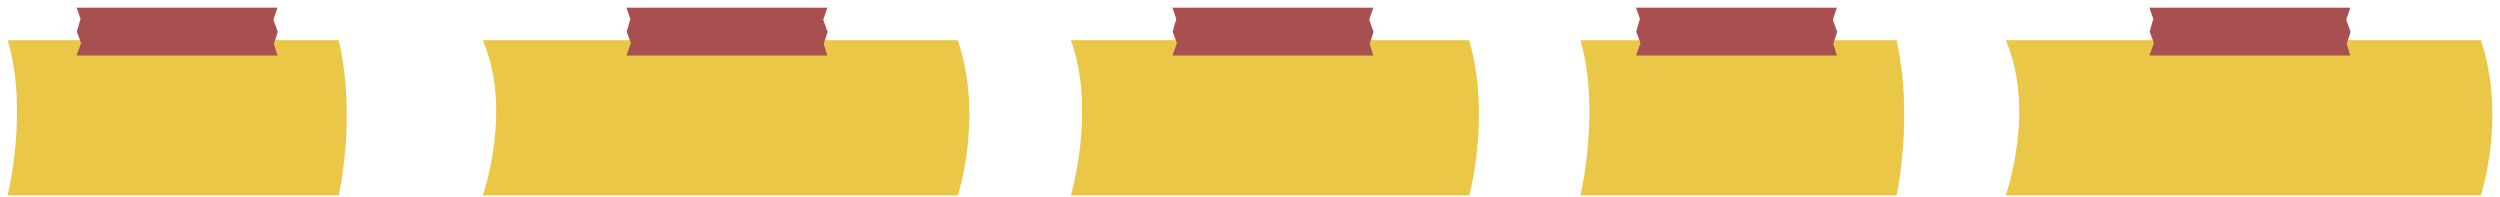 <svg width="1305" height="103" viewBox="0 0 1305 103" fill="none" xmlns="http://www.w3.org/2000/svg">
<g filter="url(#filter0_d_115_98)">
<g filter="url(#filter1_d_115_98)">
<path d="M1047 13H1294.99C1308.51 52.998 1294.99 94 1294.99 94H1047C1047 94 1062.78 49.5 1047 13Z" fill="#EBC748"/>
</g>
<path d="M1122 -9.76728e-08L1226.87 2.60067e-08L1224.73 6.277L1227 12.674L1224.98 18.888L1226.87 25L1122 25L1124.33 18.524L1122.11 12.473L1124.03 5.907L1122 -9.76728e-08Z" fill="#A85050"/>
<g filter="url(#filter2_d_115_98)">
<path d="M825 13.002H990C999 53 990 94.002 990 94.002H825C825 94.002 835.5 49.502 825 13.002Z" fill="#EBC748"/>
</g>
<path d="M854 -9.76728e-08L958.868 2.60067e-08L956.73 6.277L959 12.674L956.976 18.888L958.868 25L854 25L856.328 18.524L854.111 12.473L856.034 5.907L854 -9.76728e-08Z" fill="#A85050"/>
<g filter="url(#filter3_d_115_98)">
<path d="M559 13H766.959C778.302 52.998 766.959 94 766.959 94H559C559 94 572.234 49.5 559 13Z" fill="#EBC748"/>
</g>
<path d="M612 -9.76728e-08L716.868 2.60067e-08L714.73 6.277L717 12.674L714.976 18.888L716.868 25L612 25L614.328 18.524L612.111 12.473L614.034 5.907L612 -9.76728e-08Z" fill="#A85050"/>
<g filter="url(#filter4_d_115_98)">
<path d="M252 13H499.988C513.515 52.998 499.988 94 499.988 94H252C252 94 267.781 49.5 252 13Z" fill="#EBC748"/>
</g>
<path d="M327 -9.76728e-08L431.868 2.60067e-08L429.73 6.277L432 12.674L429.976 18.888L431.868 25L327 25L329.328 18.524L327.111 12.473L329.034 5.907L327 -9.76728e-08Z" fill="#A85050"/>
<g filter="url(#filter5_d_115_98)">
<path d="M4 13H176.811C186.237 52.998 176.811 94 176.811 94H4C4 94 14.997 49.5 4 13Z" fill="#EBC748"/>
</g>
<path d="M40 -9.76728e-08L144.868 2.60067e-08L142.73 6.277L145 12.674L142.976 18.888L144.868 25L40 25L42.328 18.524L40.111 12.473L42.034 5.907L40 -9.76728e-08Z" fill="#A85050"/>
</g>
<defs>
<filter id="filter0_d_115_98" x="0" y="0" width="1305" height="102.002" filterUnits="userSpaceOnUse" color-interpolation-filters="sRGB">
<feFlood flood-opacity="0" result="BackgroundImageFix"/>
<feColorMatrix in="SourceAlpha" type="matrix" values="0 0 0 0 0 0 0 0 0 0 0 0 0 0 0 0 0 0 127 0" result="hardAlpha"/>
<feOffset dy="4"/>
<feGaussianBlur stdDeviation="2"/>
<feComposite in2="hardAlpha" operator="out"/>
<feColorMatrix type="matrix" values="0 0 0 0 0 0 0 0 0 0 0 0 0 0 0 0 0 0 0.25 0"/>
<feBlend mode="normal" in2="BackgroundImageFix" result="effect1_dropShadow_115_98"/>
<feBlend mode="normal" in="SourceGraphic" in2="effect1_dropShadow_115_98" result="shape"/>
</filter>
<filter id="filter1_d_115_98" x="1043" y="13" width="262" height="89" filterUnits="userSpaceOnUse" color-interpolation-filters="sRGB">
<feFlood flood-opacity="0" result="BackgroundImageFix"/>
<feColorMatrix in="SourceAlpha" type="matrix" values="0 0 0 0 0 0 0 0 0 0 0 0 0 0 0 0 0 0 127 0" result="hardAlpha"/>
<feOffset dy="4"/>
<feGaussianBlur stdDeviation="2"/>
<feComposite in2="hardAlpha" operator="out"/>
<feColorMatrix type="matrix" values="0 0 0 0 0 0 0 0 0 0 0 0 0 0 0 0 0 0 0.25 0"/>
<feBlend mode="normal" in2="BackgroundImageFix" result="effect1_dropShadow_115_98"/>
<feBlend mode="normal" in="SourceGraphic" in2="effect1_dropShadow_115_98" result="shape"/>
</filter>
<filter id="filter2_d_115_98" x="821" y="13.002" width="177" height="89" filterUnits="userSpaceOnUse" color-interpolation-filters="sRGB">
<feFlood flood-opacity="0" result="BackgroundImageFix"/>
<feColorMatrix in="SourceAlpha" type="matrix" values="0 0 0 0 0 0 0 0 0 0 0 0 0 0 0 0 0 0 127 0" result="hardAlpha"/>
<feOffset dy="4"/>
<feGaussianBlur stdDeviation="2"/>
<feComposite in2="hardAlpha" operator="out"/>
<feColorMatrix type="matrix" values="0 0 0 0 0 0 0 0 0 0 0 0 0 0 0 0 0 0 0.25 0"/>
<feBlend mode="normal" in2="BackgroundImageFix" result="effect1_dropShadow_115_98"/>
<feBlend mode="normal" in="SourceGraphic" in2="effect1_dropShadow_115_98" result="shape"/>
</filter>
<filter id="filter3_d_115_98" x="555" y="13" width="221" height="89" filterUnits="userSpaceOnUse" color-interpolation-filters="sRGB">
<feFlood flood-opacity="0" result="BackgroundImageFix"/>
<feColorMatrix in="SourceAlpha" type="matrix" values="0 0 0 0 0 0 0 0 0 0 0 0 0 0 0 0 0 0 127 0" result="hardAlpha"/>
<feOffset dy="4"/>
<feGaussianBlur stdDeviation="2"/>
<feComposite in2="hardAlpha" operator="out"/>
<feColorMatrix type="matrix" values="0 0 0 0 0 0 0 0 0 0 0 0 0 0 0 0 0 0 0.25 0"/>
<feBlend mode="normal" in2="BackgroundImageFix" result="effect1_dropShadow_115_98"/>
<feBlend mode="normal" in="SourceGraphic" in2="effect1_dropShadow_115_98" result="shape"/>
</filter>
<filter id="filter4_d_115_98" x="248" y="13" width="262" height="89" filterUnits="userSpaceOnUse" color-interpolation-filters="sRGB">
<feFlood flood-opacity="0" result="BackgroundImageFix"/>
<feColorMatrix in="SourceAlpha" type="matrix" values="0 0 0 0 0 0 0 0 0 0 0 0 0 0 0 0 0 0 127 0" result="hardAlpha"/>
<feOffset dy="4"/>
<feGaussianBlur stdDeviation="2"/>
<feComposite in2="hardAlpha" operator="out"/>
<feColorMatrix type="matrix" values="0 0 0 0 0 0 0 0 0 0 0 0 0 0 0 0 0 0 0.25 0"/>
<feBlend mode="normal" in2="BackgroundImageFix" result="effect1_dropShadow_115_98"/>
<feBlend mode="normal" in="SourceGraphic" in2="effect1_dropShadow_115_98" result="shape"/>
</filter>
<filter id="filter5_d_115_98" x="0" y="13" width="185" height="89" filterUnits="userSpaceOnUse" color-interpolation-filters="sRGB">
<feFlood flood-opacity="0" result="BackgroundImageFix"/>
<feColorMatrix in="SourceAlpha" type="matrix" values="0 0 0 0 0 0 0 0 0 0 0 0 0 0 0 0 0 0 127 0" result="hardAlpha"/>
<feOffset dy="4"/>
<feGaussianBlur stdDeviation="2"/>
<feComposite in2="hardAlpha" operator="out"/>
<feColorMatrix type="matrix" values="0 0 0 0 0 0 0 0 0 0 0 0 0 0 0 0 0 0 0.25 0"/>
<feBlend mode="normal" in2="BackgroundImageFix" result="effect1_dropShadow_115_98"/>
<feBlend mode="normal" in="SourceGraphic" in2="effect1_dropShadow_115_98" result="shape"/>
</filter>
</defs>
</svg>

